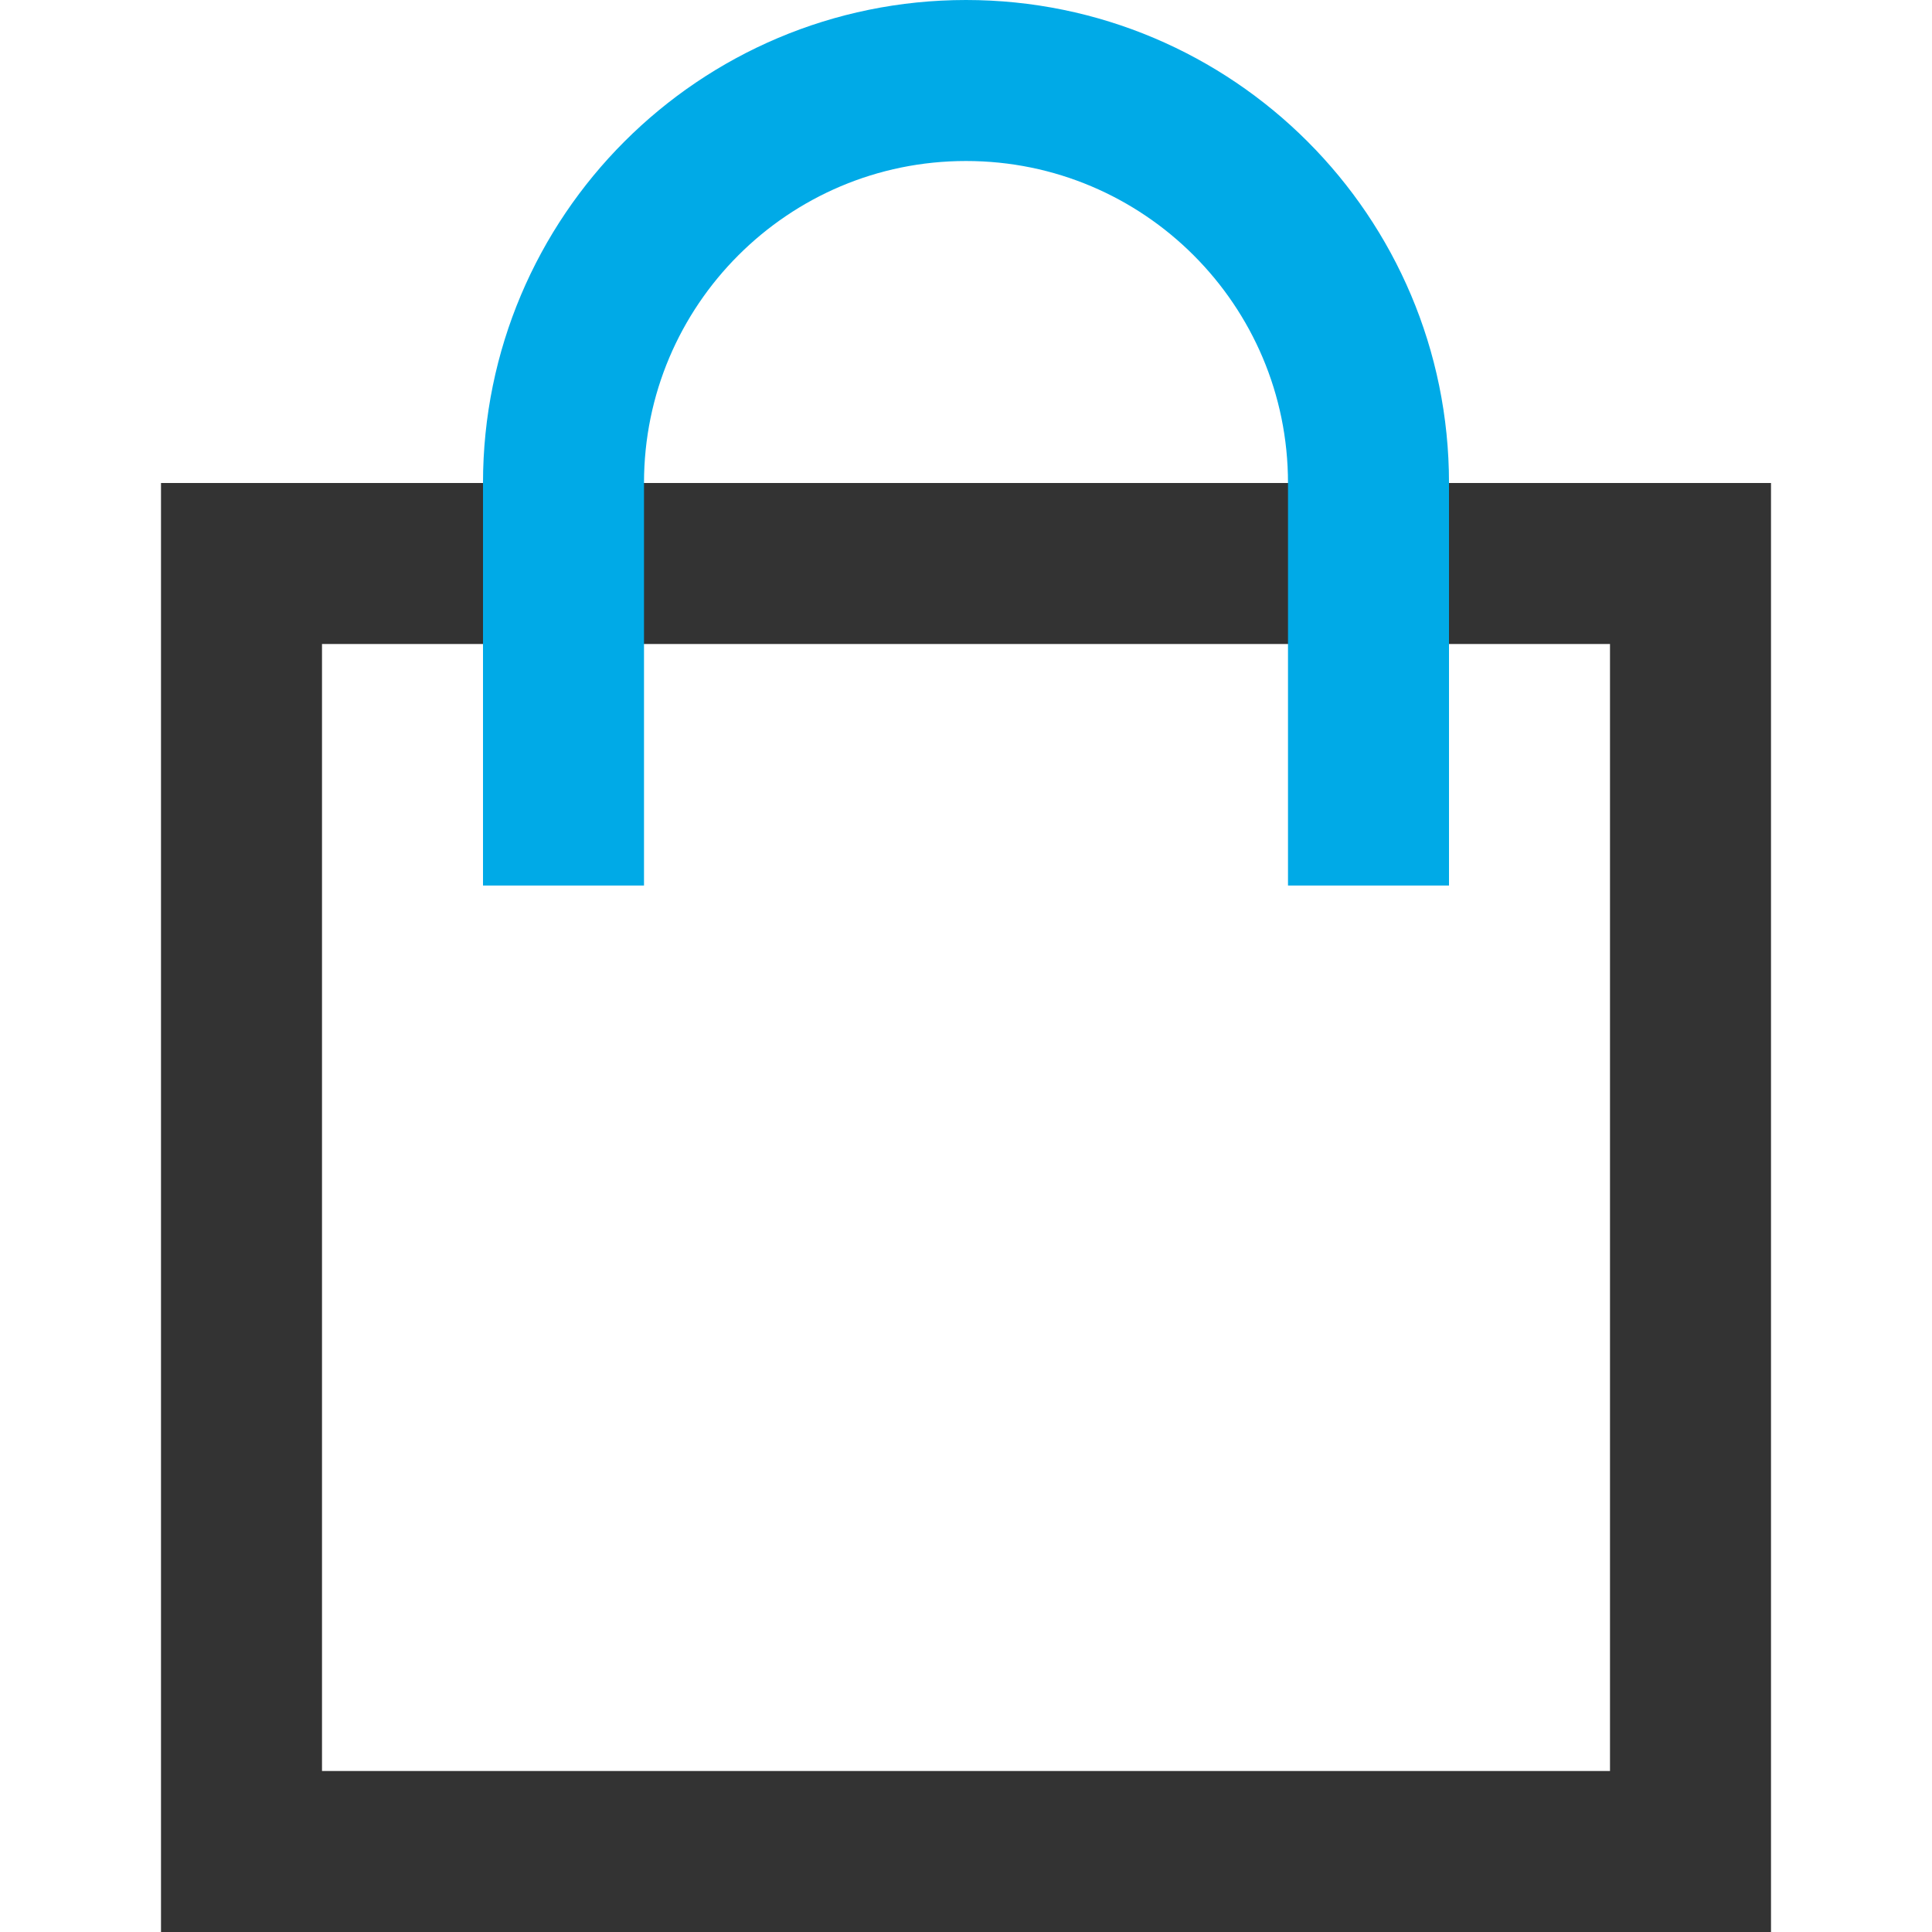 <svg xmlns="http://www.w3.org/2000/svg" width="24" height="24" viewBox="0 0 24 24">
  <g fill="none" fill-rule="evenodd" stroke-linecap="square" stroke-width="2" transform="translate(3 1)">
    <polygon stroke="#333" points="18 22 0 22 0 6 18 6"/>
    <path stroke="#00AAE7" d="M4,9 L4,5 C4,2.239 6.239,0 9,0 C11.761,0 14,2.239 14,5 L14,9"/>
  </g>
</svg>
